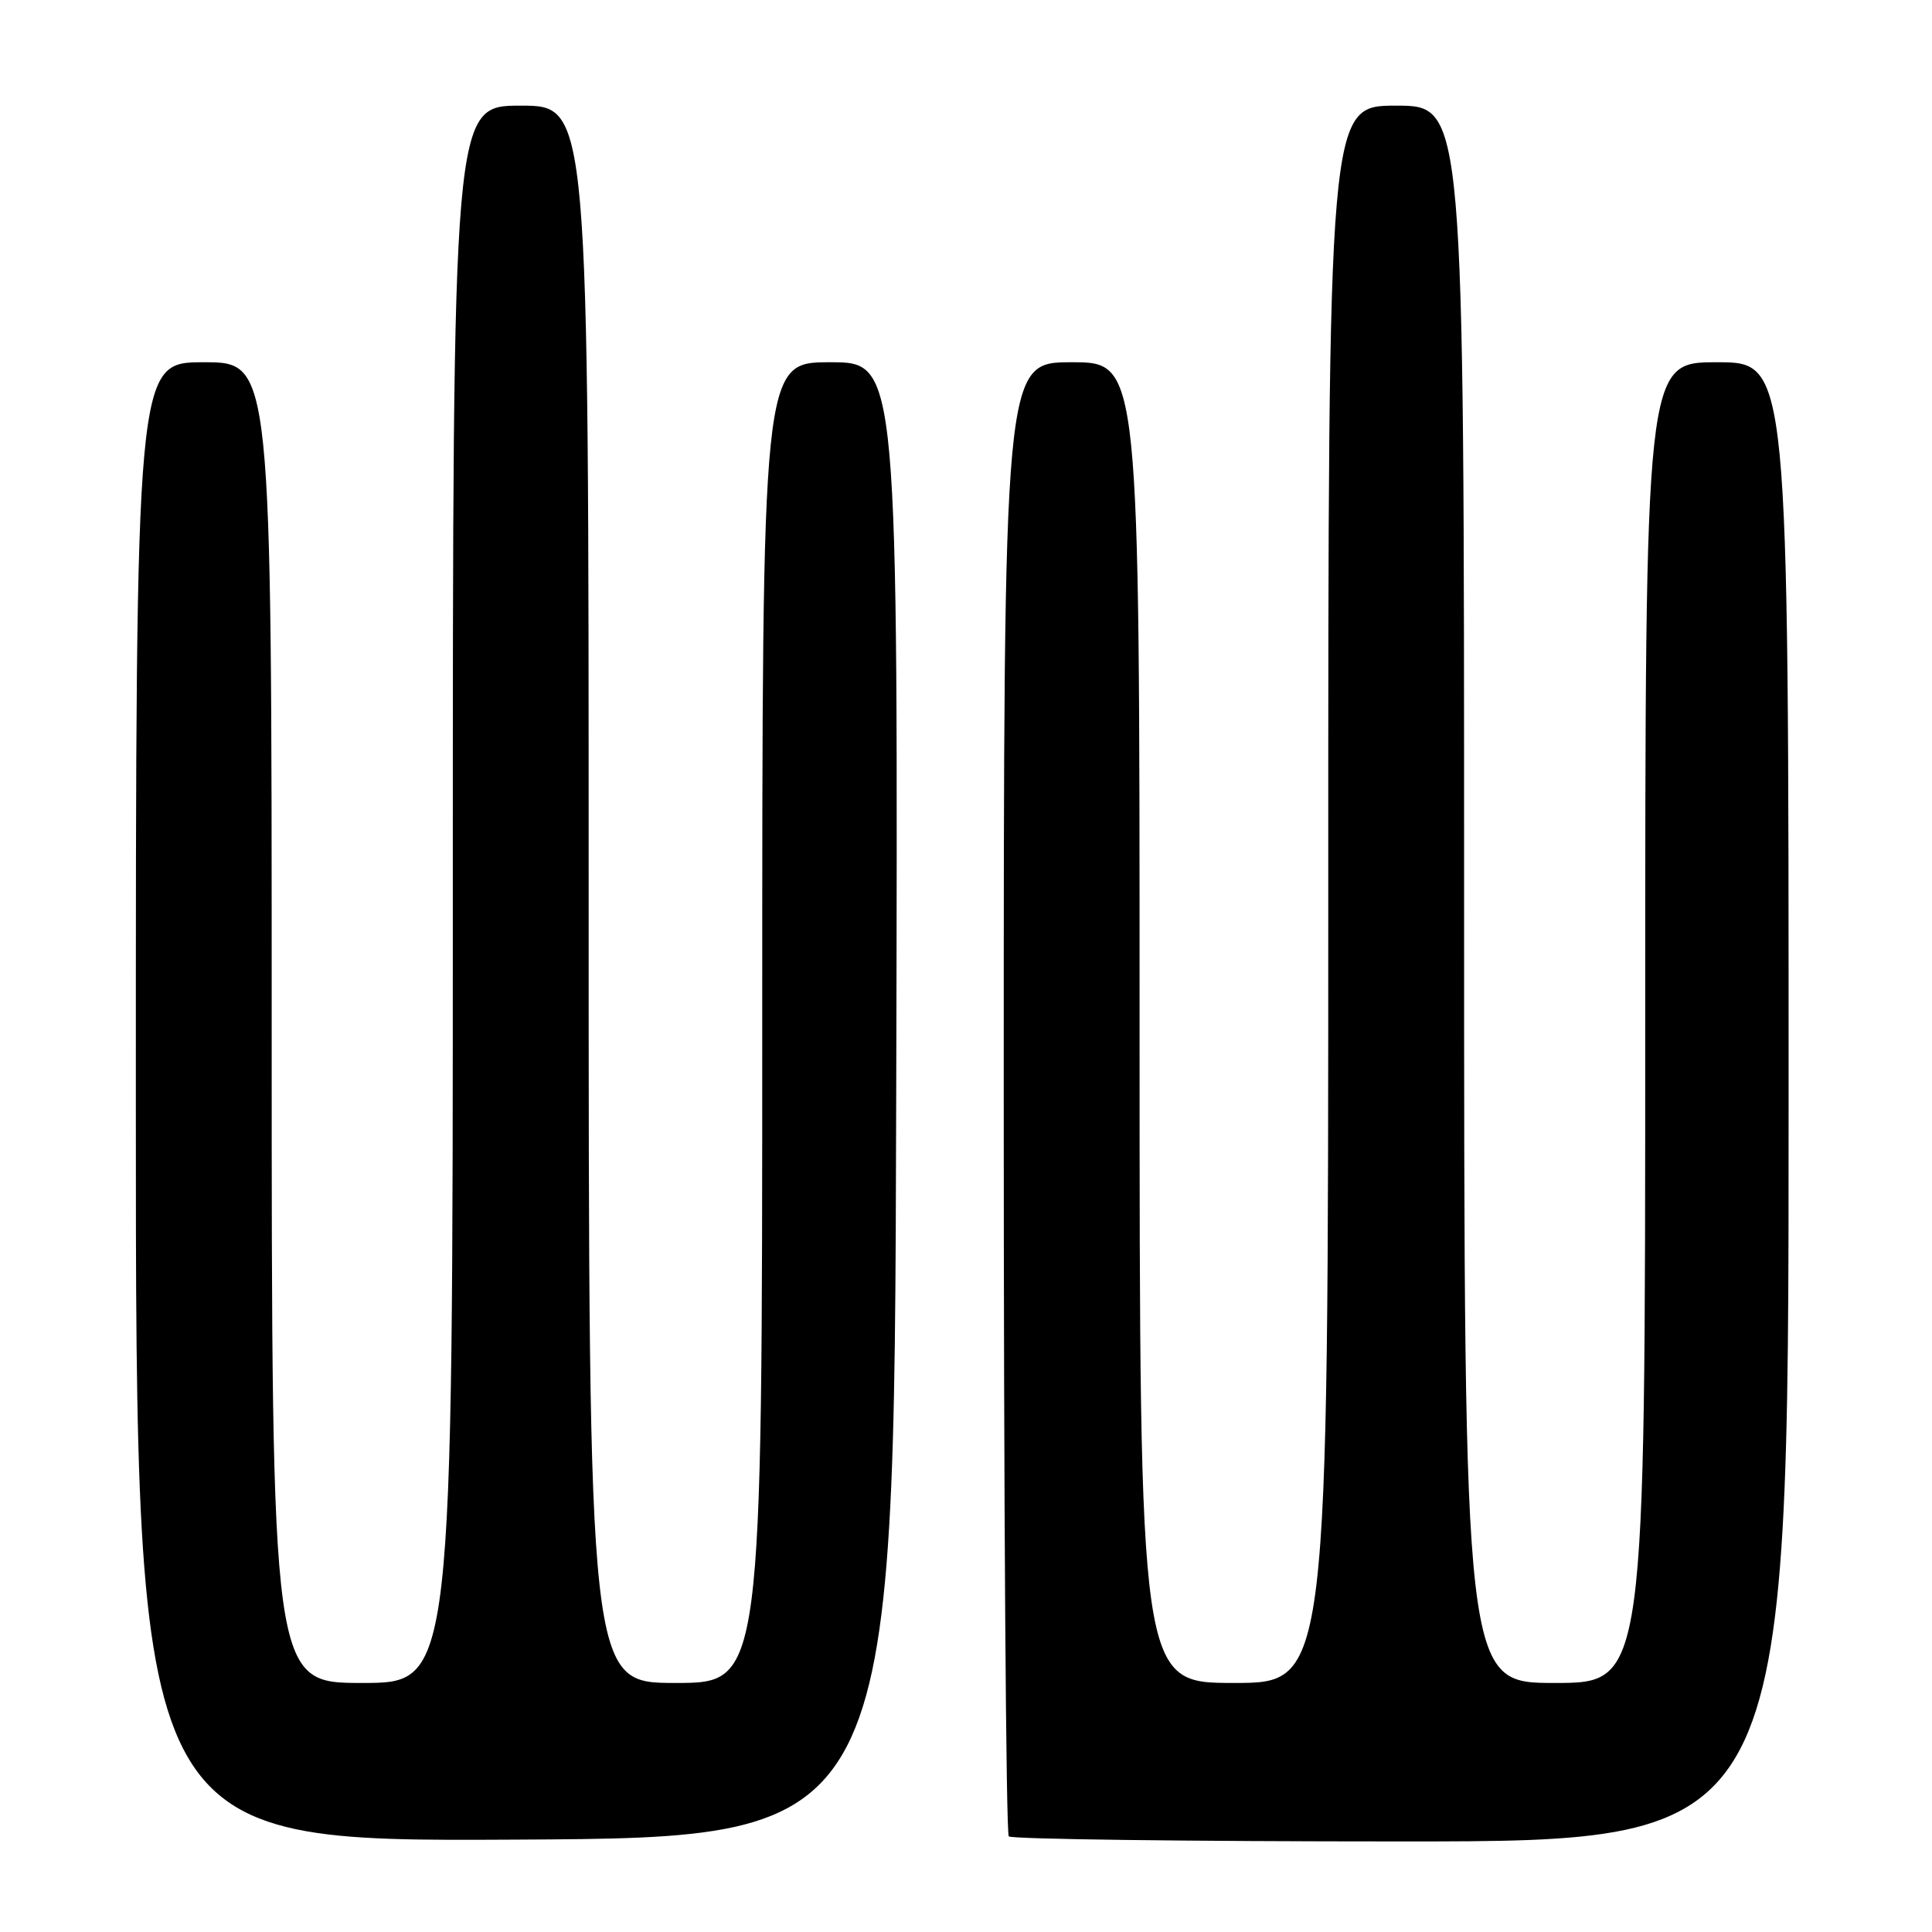 <?xml version="1.0" encoding="UTF-8" standalone="no"?>
<!DOCTYPE svg PUBLIC "-//W3C//DTD SVG 1.1//EN" "http://www.w3.org/Graphics/SVG/1.1/DTD/svg11.dtd" >
<svg xmlns="http://www.w3.org/2000/svg" xmlns:xlink="http://www.w3.org/1999/xlink" version="1.1" viewBox="0 0 256 256">
 <g >
 <path fill="currentColor"
d=" M 118.75 145.75 C 119.01 48.00 119.01 48.00 110.00 48.00 C 101.00 48.00 101.00 48.00 101.00 135.50 C 101.00 223.00 101.00 223.00 89.50 223.00 C 78.00 223.00 78.00 223.00 78.00 118.50 C 78.00 14.00 78.00 14.00 69.00 14.00 C 60.00 14.00 60.00 14.00 60.00 118.50 C 60.00 223.00 60.00 223.00 48.00 223.00 C 36.00 223.00 36.00 223.00 36.00 135.50 C 36.00 48.00 36.00 48.00 27.00 48.00 C 18.00 48.00 18.00 48.00 18.00 146.01 C 18.00 244.02 18.00 244.02 68.25 243.76 C 118.50 243.50 118.50 243.50 118.75 145.75 Z  M 237.00 146.00 C 237.00 48.00 237.00 48.00 227.50 48.00 C 218.00 48.00 218.00 48.00 218.00 135.50 C 218.00 223.00 218.00 223.00 206.00 223.00 C 194.00 223.00 194.00 223.00 194.00 118.50 C 194.00 14.00 194.00 14.00 185.00 14.00 C 176.00 14.00 176.00 14.00 176.00 118.50 C 176.00 223.00 176.00 223.00 163.50 223.00 C 151.00 223.00 151.00 223.00 151.00 135.50 C 151.00 48.00 151.00 48.00 142.00 48.00 C 133.00 48.00 133.00 48.00 133.00 145.33 C 133.00 198.87 133.30 242.97 133.67 243.33 C 134.03 243.70 157.43 244.00 185.67 244.00 C 237.00 244.00 237.00 244.00 237.00 146.00 Z "/>
</g>
</svg>